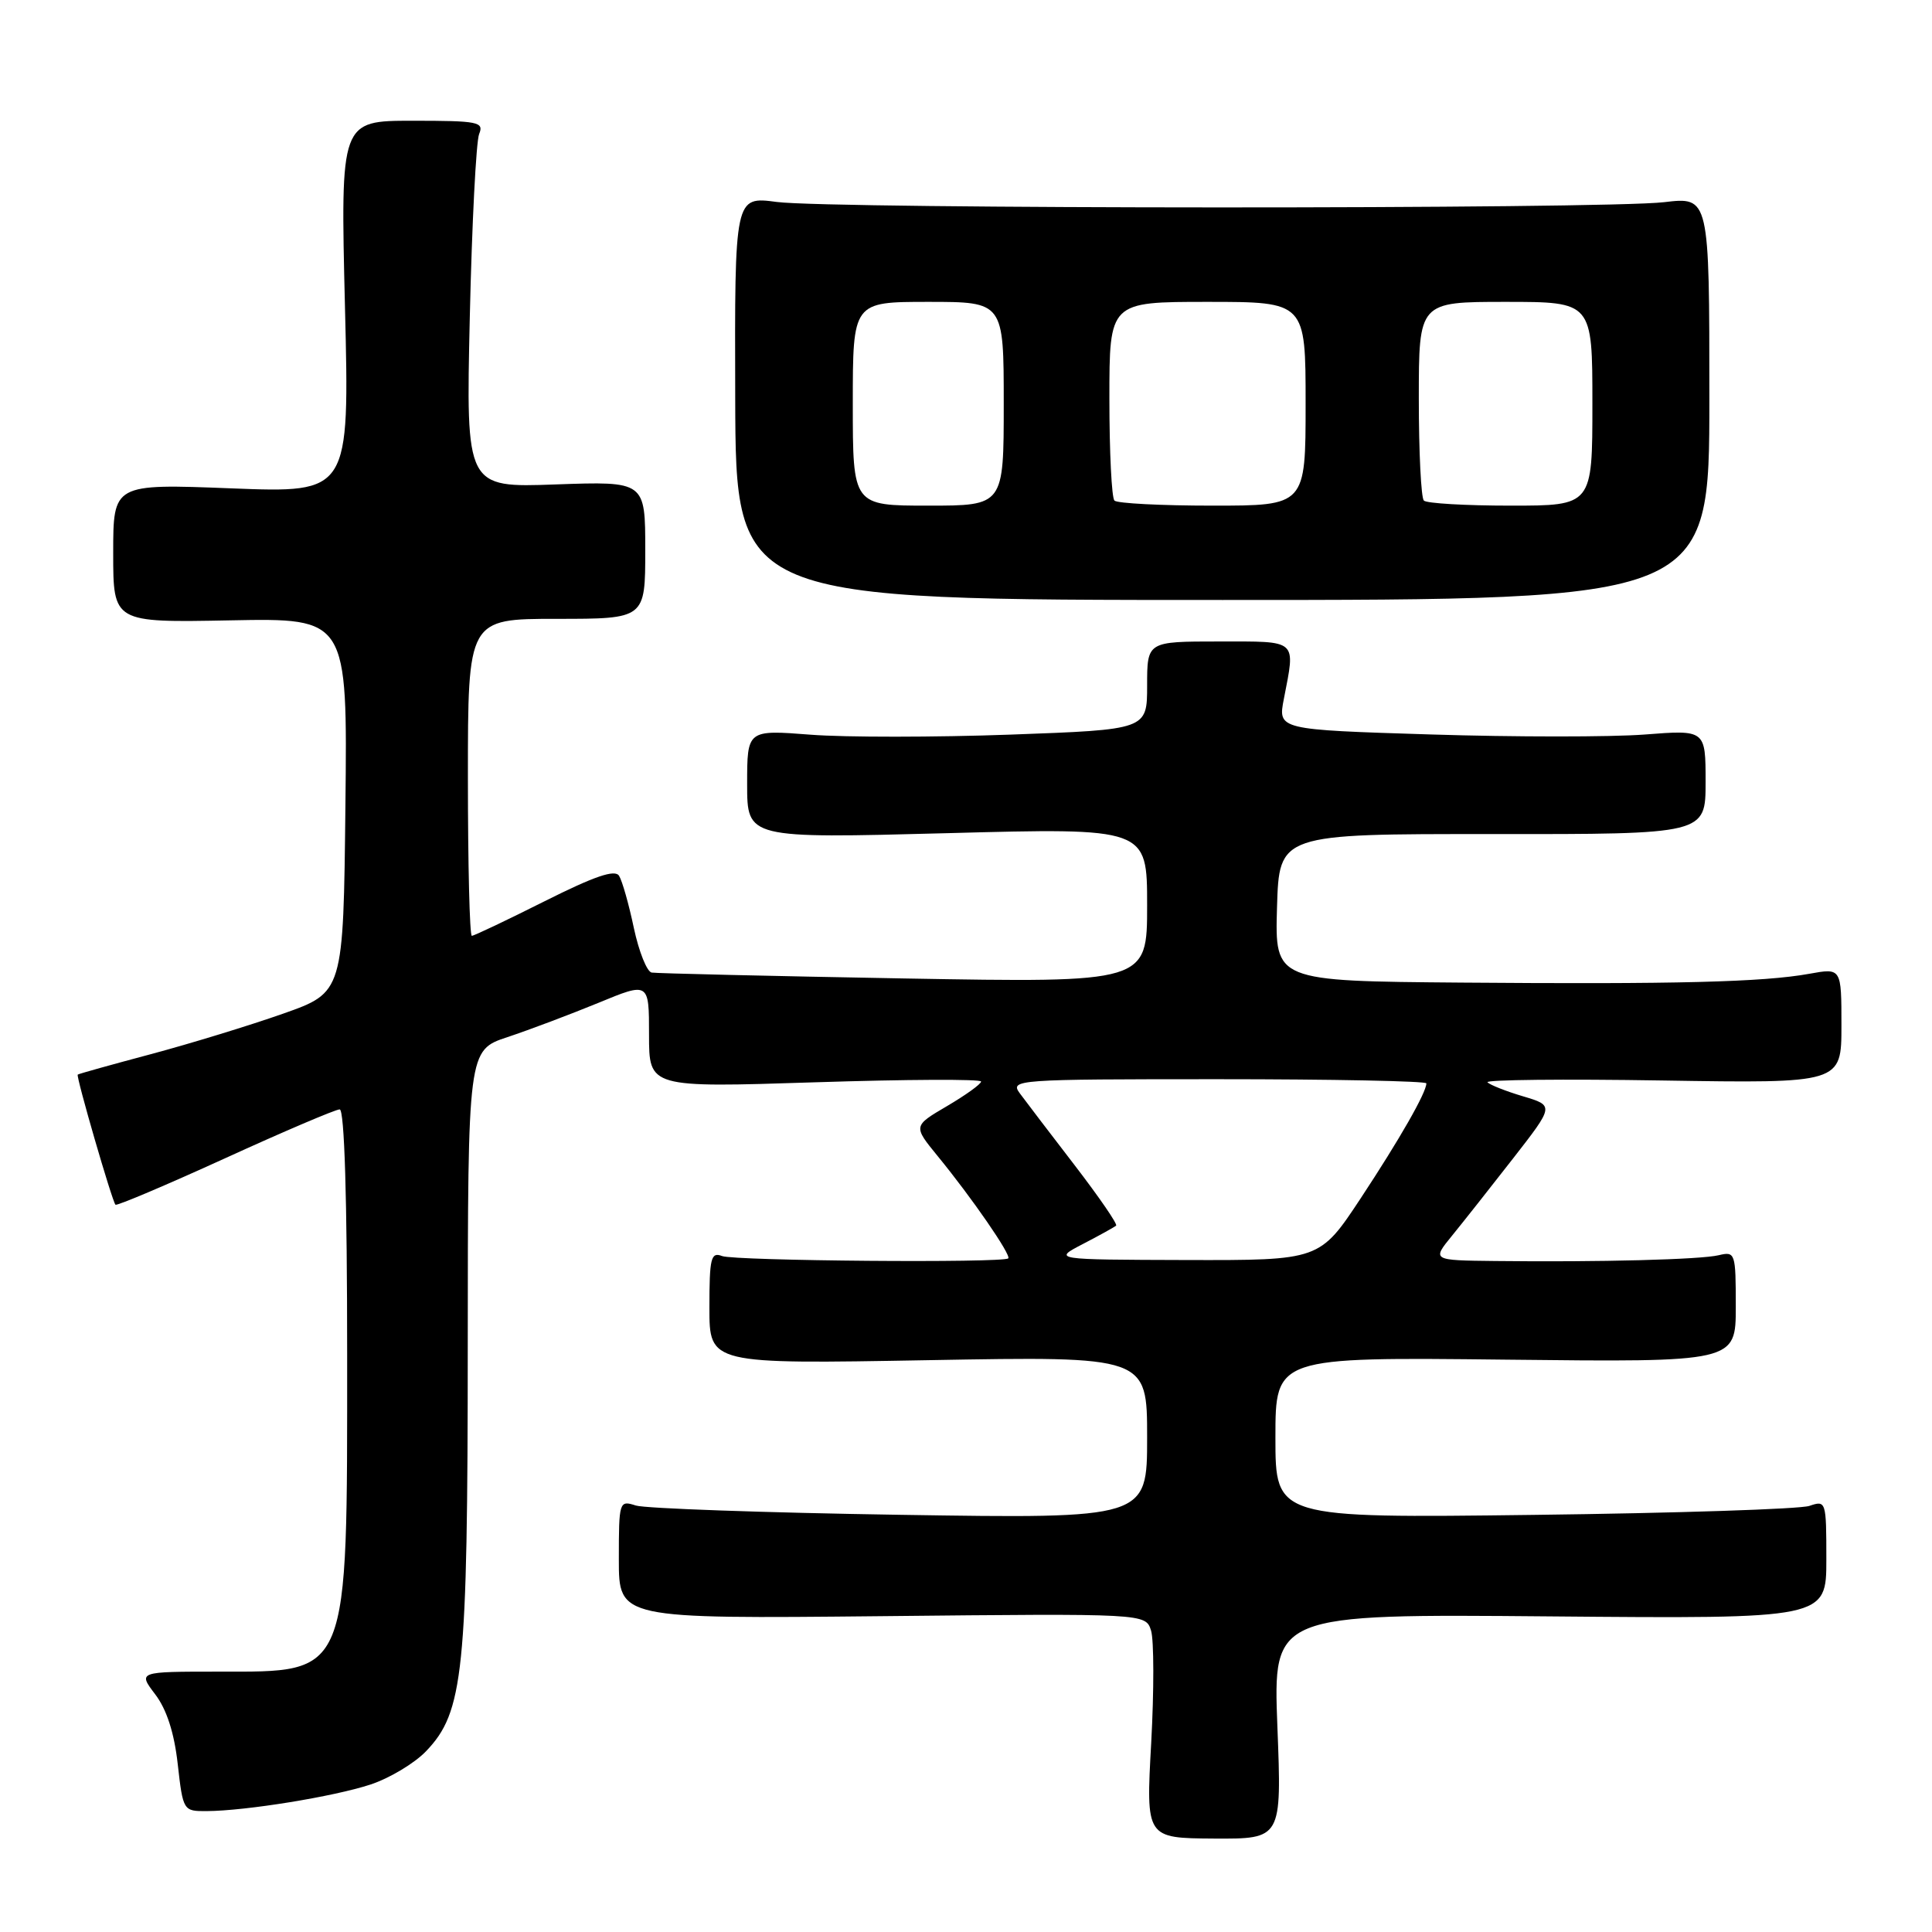 <?xml version="1.0" encoding="UTF-8" standalone="no"?>
<!DOCTYPE svg PUBLIC "-//W3C//DTD SVG 1.1//EN" "http://www.w3.org/Graphics/SVG/1.1/DTD/svg11.dtd" >
<svg xmlns="http://www.w3.org/2000/svg" xmlns:xlink="http://www.w3.org/1999/xlink" version="1.1" viewBox="0 0 256 256">
 <g >
 <path fill="currentColor"
d=" M 169.26 228.77 C 168.69 213.86 168.69 213.86 205.35 214.18 C 242.00 214.50 242.00 214.50 242.00 206.63 C 242.00 198.91 241.96 198.78 239.75 199.54 C 238.51 199.96 222.09 200.50 203.25 200.73 C 169.00 201.16 169.00 201.16 169.00 190.49 C 169.00 179.82 169.00 179.82 199.50 180.16 C 230.00 180.50 230.00 180.50 230.00 173.14 C 230.00 166.02 229.93 165.80 227.75 166.32 C 225.36 166.90 211.95 167.25 198.12 167.09 C 189.74 167.00 189.74 167.00 192.39 163.75 C 193.85 161.96 197.49 157.35 200.49 153.50 C 205.94 146.50 205.94 146.50 201.82 145.27 C 199.56 144.60 197.44 143.76 197.10 143.41 C 196.77 143.07 207.19 142.96 220.25 143.17 C 244.00 143.55 244.00 143.55 244.00 135.90 C 244.00 128.26 244.00 128.26 239.75 129.03 C 233.65 130.14 221.91 130.43 193.71 130.20 C 168.93 130.00 168.93 130.00 169.21 120.25 C 169.50 110.50 169.50 110.50 197.75 110.52 C 226.00 110.54 226.00 110.54 226.00 103.62 C 226.00 96.70 226.00 96.70 217.91 97.33 C 213.45 97.67 200.70 97.67 189.57 97.32 C 169.32 96.69 169.32 96.69 170.12 92.60 C 171.66 84.63 172.08 85.00 161.50 85.00 C 152.00 85.00 152.00 85.00 152.00 90.84 C 152.00 96.68 152.00 96.68 133.90 97.34 C 123.94 97.70 112.02 97.71 107.40 97.35 C 99.00 96.70 99.00 96.70 99.00 103.90 C 99.00 111.10 99.00 111.10 125.50 110.40 C 152.00 109.69 152.00 109.69 152.00 119.96 C 152.00 130.22 152.00 130.22 119.75 129.65 C 102.01 129.33 86.98 128.98 86.35 128.87 C 85.72 128.76 84.66 126.10 83.99 122.97 C 83.33 119.83 82.45 116.72 82.03 116.05 C 81.49 115.17 78.78 116.10 72.16 119.42 C 67.14 121.94 62.81 124.00 62.52 124.00 C 62.23 124.00 62.00 114.55 62.00 103.00 C 62.00 82.00 62.00 82.00 73.75 82.00 C 85.50 82.00 85.50 82.00 85.50 72.89 C 85.50 63.77 85.50 63.77 73.62 64.19 C 61.74 64.62 61.74 64.62 62.25 42.06 C 62.53 29.65 63.09 18.71 63.49 17.75 C 64.15 16.15 63.37 16.00 54.66 16.00 C 45.11 16.00 45.11 16.00 45.71 40.66 C 46.32 65.32 46.32 65.32 30.66 64.71 C 15.00 64.10 15.00 64.10 15.00 73.30 C 15.00 82.50 15.00 82.50 30.52 82.20 C 46.04 81.90 46.04 81.90 45.77 106.70 C 45.50 131.50 45.50 131.50 37.50 134.32 C 33.10 135.87 25.23 138.28 20.00 139.68 C 14.78 141.07 10.41 142.29 10.30 142.39 C 10.05 142.61 14.86 159.19 15.30 159.63 C 15.48 159.81 22.01 157.04 29.82 153.48 C 37.63 149.91 44.47 147.00 45.01 147.00 C 45.64 147.00 46.00 158.78 46.00 179.53 C 46.00 222.49 46.40 221.50 28.99 221.50 C 18.28 221.50 18.28 221.50 20.56 224.50 C 22.08 226.49 23.09 229.61 23.55 233.75 C 24.25 239.94 24.29 240.00 27.38 239.98 C 32.58 239.95 44.22 238.06 49.09 236.46 C 51.61 235.63 54.93 233.64 56.45 232.05 C 61.43 226.86 61.97 221.62 61.98 178.33 C 62.00 139.16 62.00 139.16 67.25 137.42 C 70.14 136.46 75.54 134.42 79.25 132.90 C 86.00 130.11 86.00 130.11 86.00 137.12 C 86.00 144.12 86.00 144.12 108.00 143.41 C 120.10 143.02 130.00 142.97 130.00 143.31 C 130.00 143.64 127.97 145.10 125.49 146.56 C 120.99 149.20 120.99 149.20 124.24 153.18 C 128.79 158.73 134.02 166.32 133.60 166.74 C 132.96 167.37 97.37 167.08 95.67 166.43 C 94.20 165.86 94.00 166.70 94.00 173.27 C 94.00 180.75 94.00 180.75 123.00 180.23 C 152.00 179.71 152.00 179.71 152.00 190.47 C 152.00 201.23 152.00 201.23 119.25 200.72 C 101.24 200.44 85.49 199.88 84.25 199.49 C 82.05 198.78 82.00 198.93 82.00 206.63 C 82.00 214.50 82.00 214.50 116.90 214.15 C 151.80 213.79 151.80 213.79 152.52 216.06 C 152.91 217.31 152.92 224.01 152.54 230.95 C 151.84 243.56 151.84 243.56 160.84 243.62 C 169.84 243.67 169.84 243.67 169.26 228.77 Z  M 226.50 52.79 C 226.50 26.08 226.50 26.08 220.50 26.79 C 212.53 27.73 110.06 27.71 102.92 26.76 C 97.34 26.02 97.34 26.02 97.42 52.76 C 97.50 79.50 97.50 79.50 162.00 79.50 C 226.50 79.50 226.50 79.50 226.50 52.79 Z  M 143.50 164.83 C 145.70 163.69 147.68 162.59 147.89 162.40 C 148.11 162.21 145.63 158.61 142.39 154.39 C 139.15 150.18 135.88 145.89 135.13 144.87 C 133.80 143.06 134.59 143.00 161.38 143.00 C 176.57 143.00 189.00 143.25 189.00 143.55 C 189.00 144.77 185.47 150.94 180.32 158.75 C 174.87 167.00 174.87 167.00 157.19 166.96 C 139.50 166.91 139.50 166.91 143.50 164.83 Z  M 113.00 53.50 C 113.00 40.00 113.00 40.00 123.00 40.00 C 133.00 40.00 133.00 40.00 133.00 53.50 C 133.00 67.00 133.00 67.00 123.00 67.00 C 113.00 67.00 113.00 67.00 113.00 53.50 Z  M 147.67 66.33 C 147.30 65.97 147.00 59.89 147.00 52.83 C 147.00 40.00 147.00 40.00 160.00 40.00 C 173.00 40.00 173.00 40.00 173.00 53.50 C 173.00 67.00 173.00 67.00 160.67 67.00 C 153.88 67.00 148.03 66.70 147.67 66.33 Z  M 188.67 66.33 C 188.30 65.97 188.00 59.89 188.00 52.83 C 188.00 40.00 188.00 40.00 199.50 40.00 C 211.00 40.00 211.00 40.00 211.00 53.50 C 211.00 67.00 211.00 67.00 200.17 67.00 C 194.21 67.00 189.03 66.70 188.67 66.33 Z "/>
</g>
</svg>